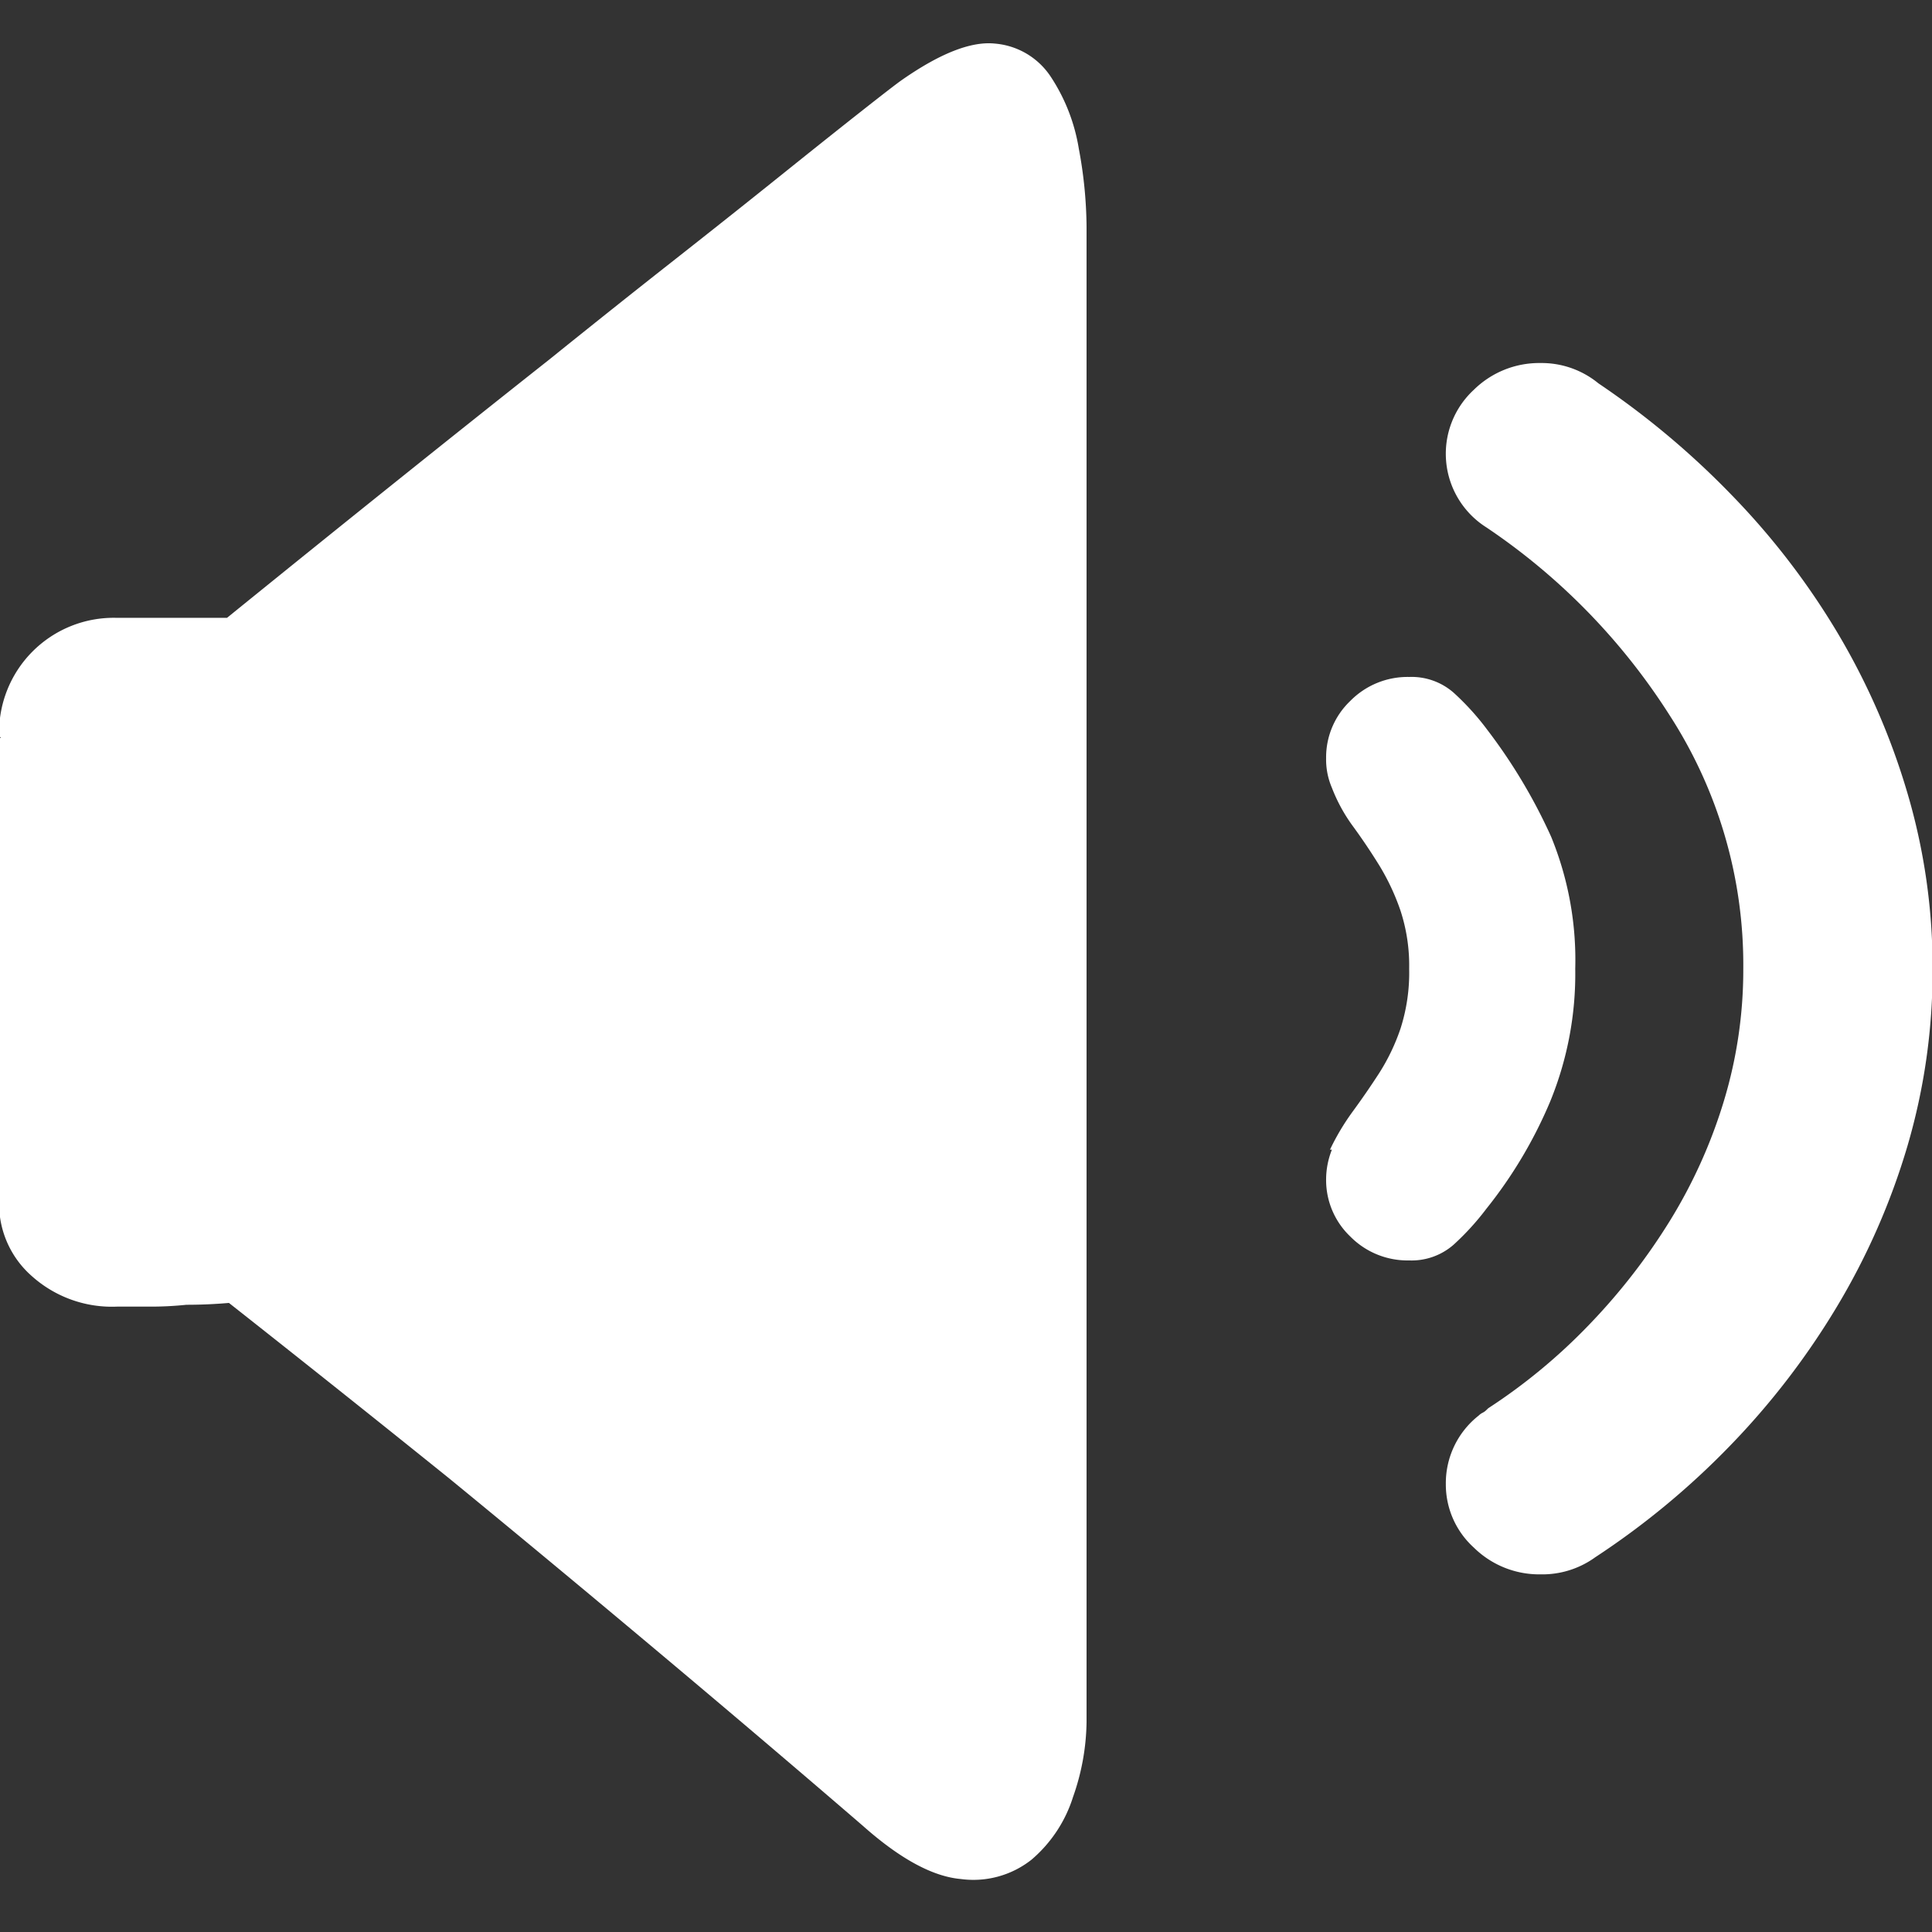<svg xmlns="http://www.w3.org/2000/svg" width="540" height="540" viewBox="0 0 180 180">
  <rect x="0" y="0" width="180" height="180" fill="#333333" stroke="none"/>
<defs>
    <style>
      .cls-1 {
        fill: #fff;
        fill-rule: evenodd;
      }
    </style>
  </defs>
  <path id="最新公告" class="cls-1" d="M80.358,170.078q-9.18-7.912-19.437-16.516T41.845,137.735q-10.257-8.259-20.515-16.344-1.979.172-3.959,0.172a32.307,32.307,0,0,1-3.419.172H10.893A11.174,11.174,0,0,1,2.975,118.9a8.948,8.948,0,0,1-3.06-6.8V68.748H0.1l-0.18-.173A10.68,10.68,0,0,1,10.893,57.563H21.15Q37.706,44.145,51.2,33.478q5.758-4.644,11.336-9.031t10.078-8q4.5-3.613,7.558-6.022T83.957,7.5q5.4-3.783,8.727-3.44a6.915,6.915,0,0,1,5.22,3.1,17.135,17.135,0,0,1,2.609,6.709,40.64,40.64,0,0,1,.719,7.226V160.443a21.654,21.654,0,0,1-1.257,6.968,12.668,12.668,0,0,1-3.87,5.85,8.729,8.729,0,0,1-6.57,1.805q-3.957-.342-9.176-4.988h0ZM138.484,67.887a50.9,50.9,0,0,1,6.029,10.063,30.285,30.285,0,0,1,2.249,12.3,31.382,31.382,0,0,1-2.34,12.387,42.033,42.033,0,0,1-5.938,9.978,24.467,24.467,0,0,1-3.059,3.355,5.941,5.941,0,0,1-4.139,1.461A7.489,7.489,0,0,1,125.8,115.2a7.26,7.26,0,0,1-2.249-5.335,7.511,7.511,0,0,1,.539-2.751h-0.18a22.172,22.172,0,0,1,2.16-3.612q1.26-1.722,2.429-3.528a19.143,19.143,0,0,0,1.979-4.129,17.035,17.035,0,0,0,.811-5.592,16.419,16.419,0,0,0-.811-5.419,21.312,21.312,0,0,0-1.979-4.216q-1.17-1.889-2.429-3.612a15.333,15.333,0,0,1-1.98-3.611,6.664,6.664,0,0,1-.539-2.754,7.257,7.257,0,0,1,2.249-5.333,7.49,7.49,0,0,1,5.489-2.237,5.943,5.943,0,0,1,4.137,1.461,24.373,24.373,0,0,1,3.061,3.356h0Zm10.077,77.246a8.423,8.423,0,0,1-5.038,1.546,8.679,8.679,0,0,1-6.208-2.493,7.928,7.928,0,0,1-2.61-5.936,8.008,8.008,0,0,1,3.06-6.364,1.456,1.456,0,0,1,.359-0.26,1.331,1.331,0,0,0,.36-0.257l0.18-.172a53.272,53.272,0,0,0,9.358-7.742,57.483,57.483,0,0,0,7.56-9.719,47.4,47.4,0,0,0,5.036-11.184,42.125,42.125,0,0,0,1.8-12.3,42.79,42.79,0,0,0-6.836-23.569,59.613,59.613,0,0,0-17.1-17.548,8.111,8.111,0,0,1-1.169-12.818,8.674,8.674,0,0,1,6.208-2.494,8.341,8.341,0,0,1,5.4,1.892,77.505,77.505,0,0,1,12.416,10.409,69.366,69.366,0,0,1,9.9,12.9,65.136,65.136,0,0,1,6.478,14.88,57.331,57.331,0,0,1,2.34,16.343,57.939,57.939,0,0,1-2.34,16.516,64.6,64.6,0,0,1-6.569,14.967,71.071,71.071,0,0,1-9.986,12.99,73.788,73.788,0,0,1-12.6,10.409h0Zm0,0"/>
</svg>
